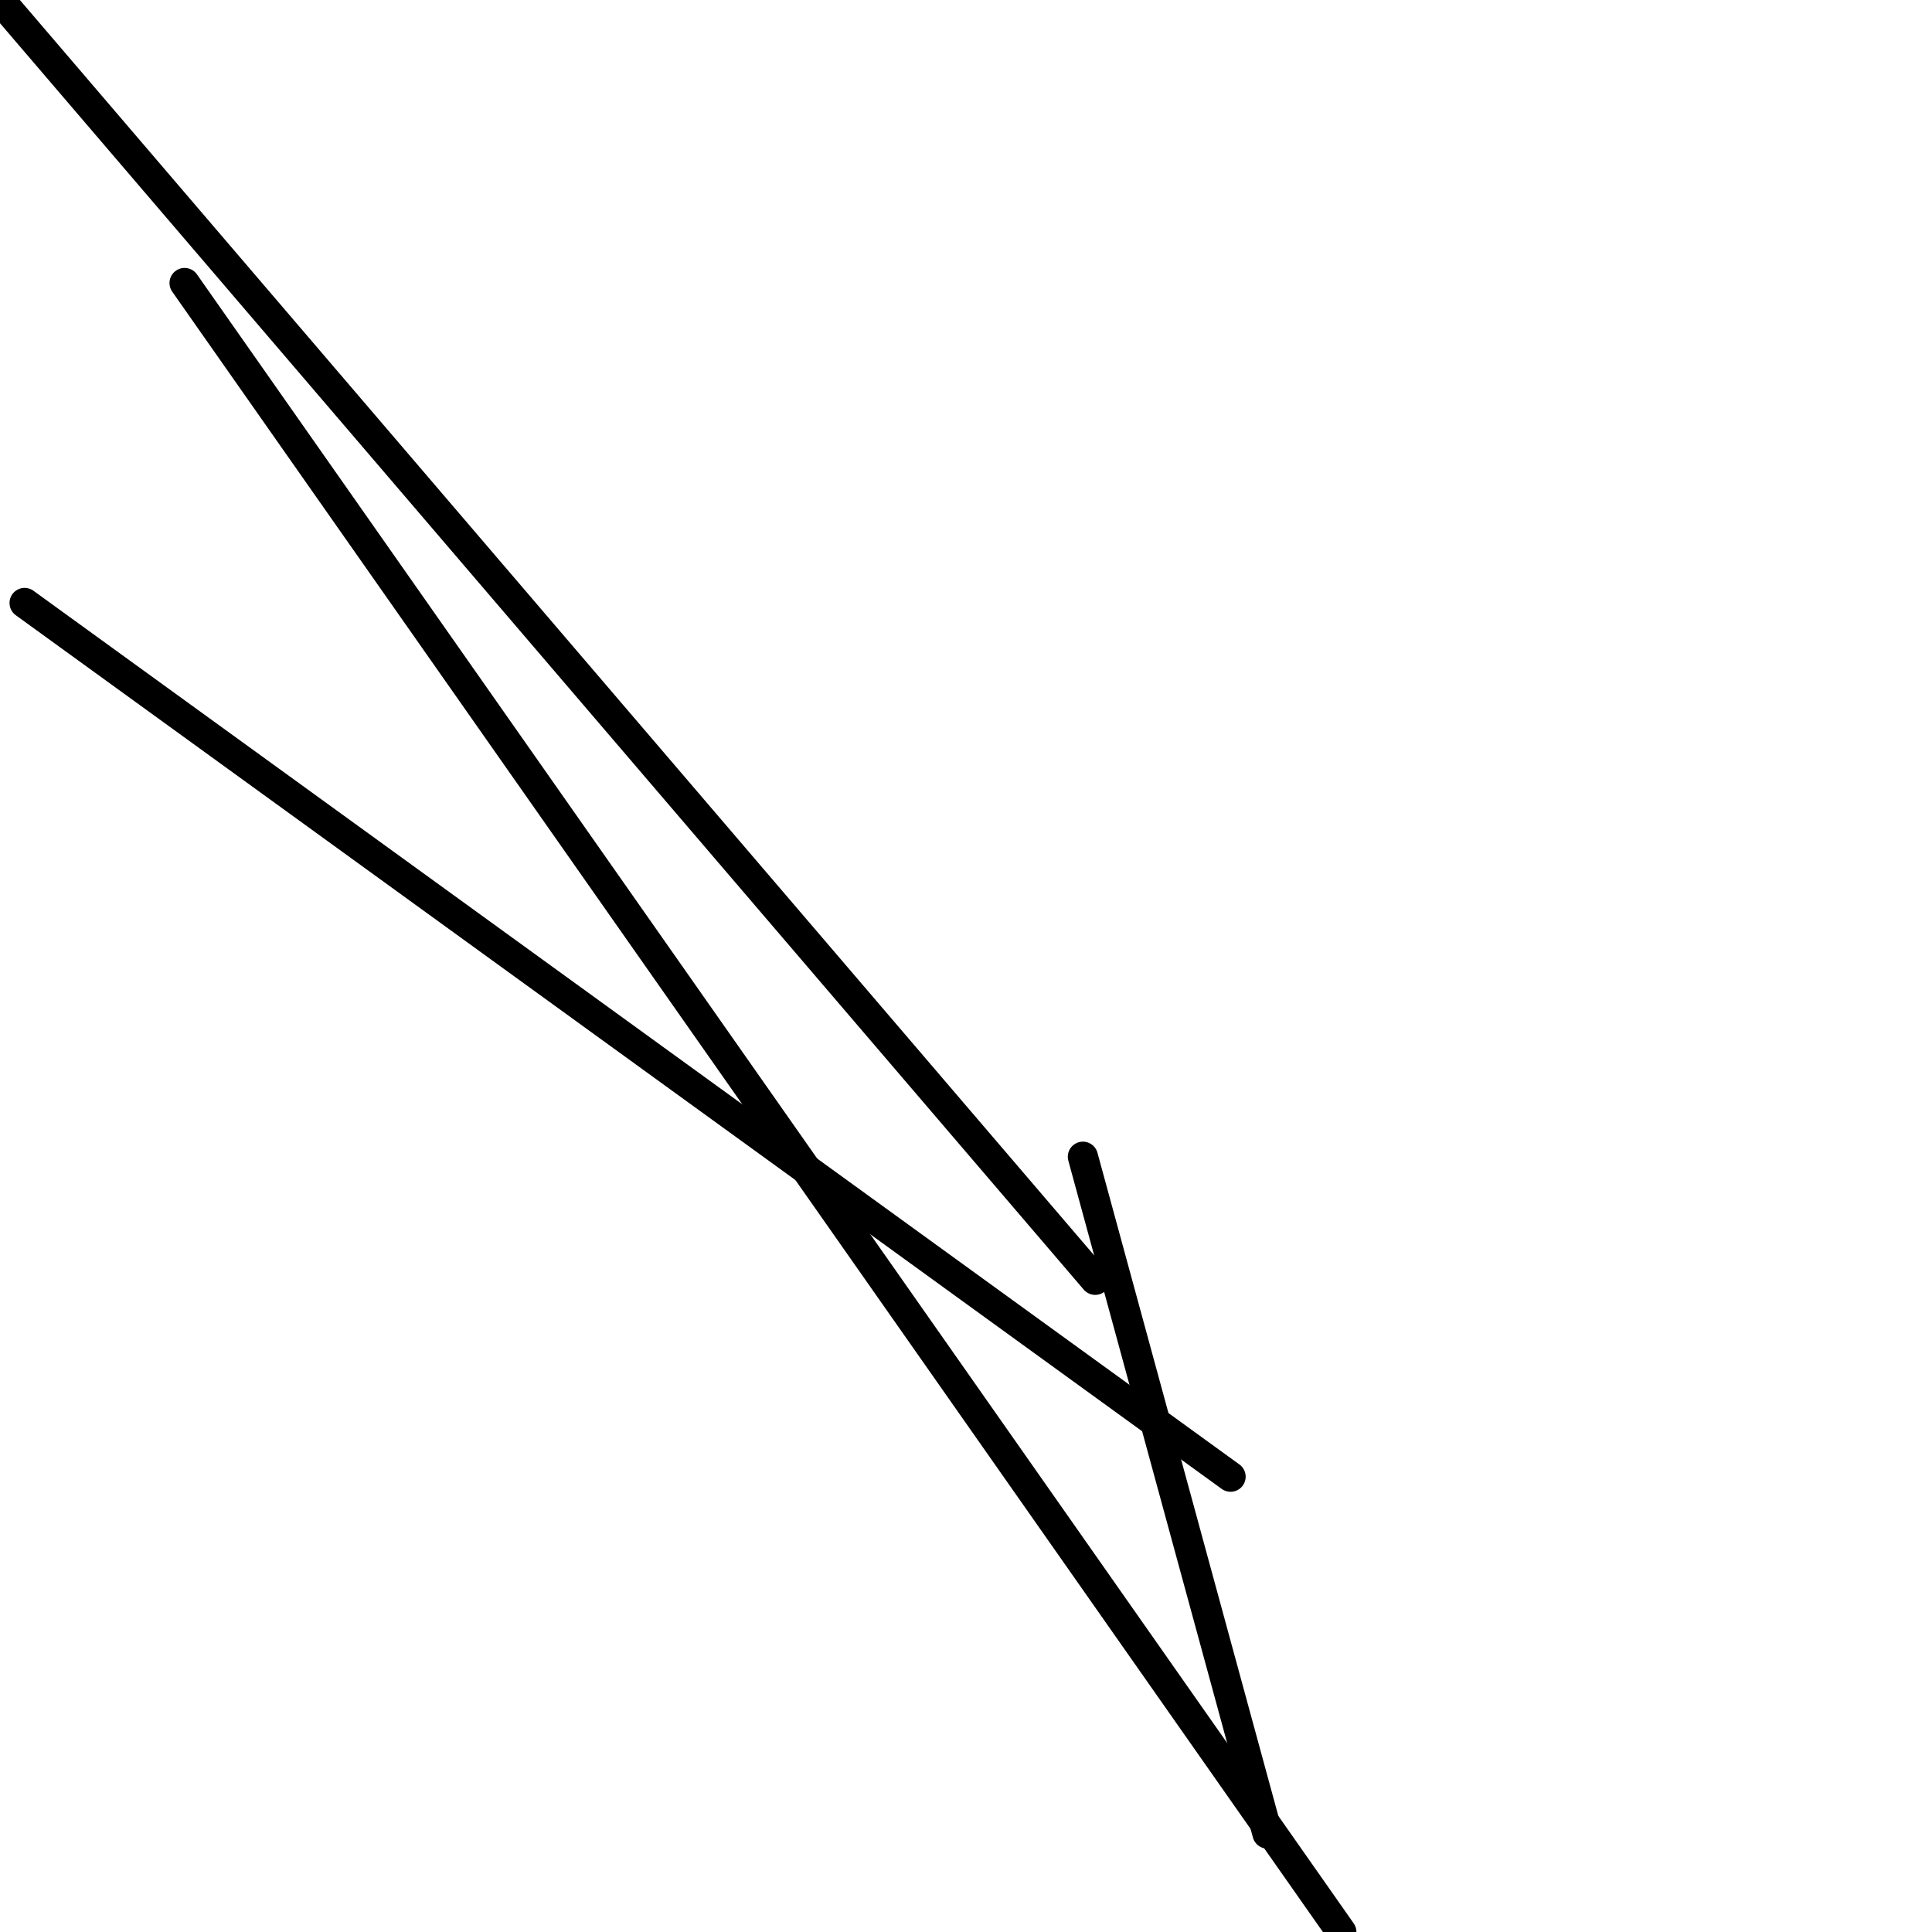 <?xml version="1.0" encoding="utf-8" ?>
<svg baseProfile="full" height="256" version="1.1" width="256" xmlns="http://www.w3.org/2000/svg" xmlns:ev="http://www.w3.org/2001/xml-events" xmlns:xlink="http://www.w3.org/1999/xlink"><defs /><polyline fill="none" points="0.0,0.0 145.121,169.58" stroke="black" stroke-linecap="round" stroke-width="4" /><polyline fill="none" points="3.261,79.898 163.057,195.669" stroke="black" stroke-linecap="round" stroke-width="4" /><polyline fill="none" points="143.49,153.274 167.949,242.955" stroke="black" stroke-linecap="round" stroke-width="4" /><polyline fill="none" points="24.459,37.503 177.732,256.0" stroke="black" stroke-linecap="round" stroke-width="4" /></svg>